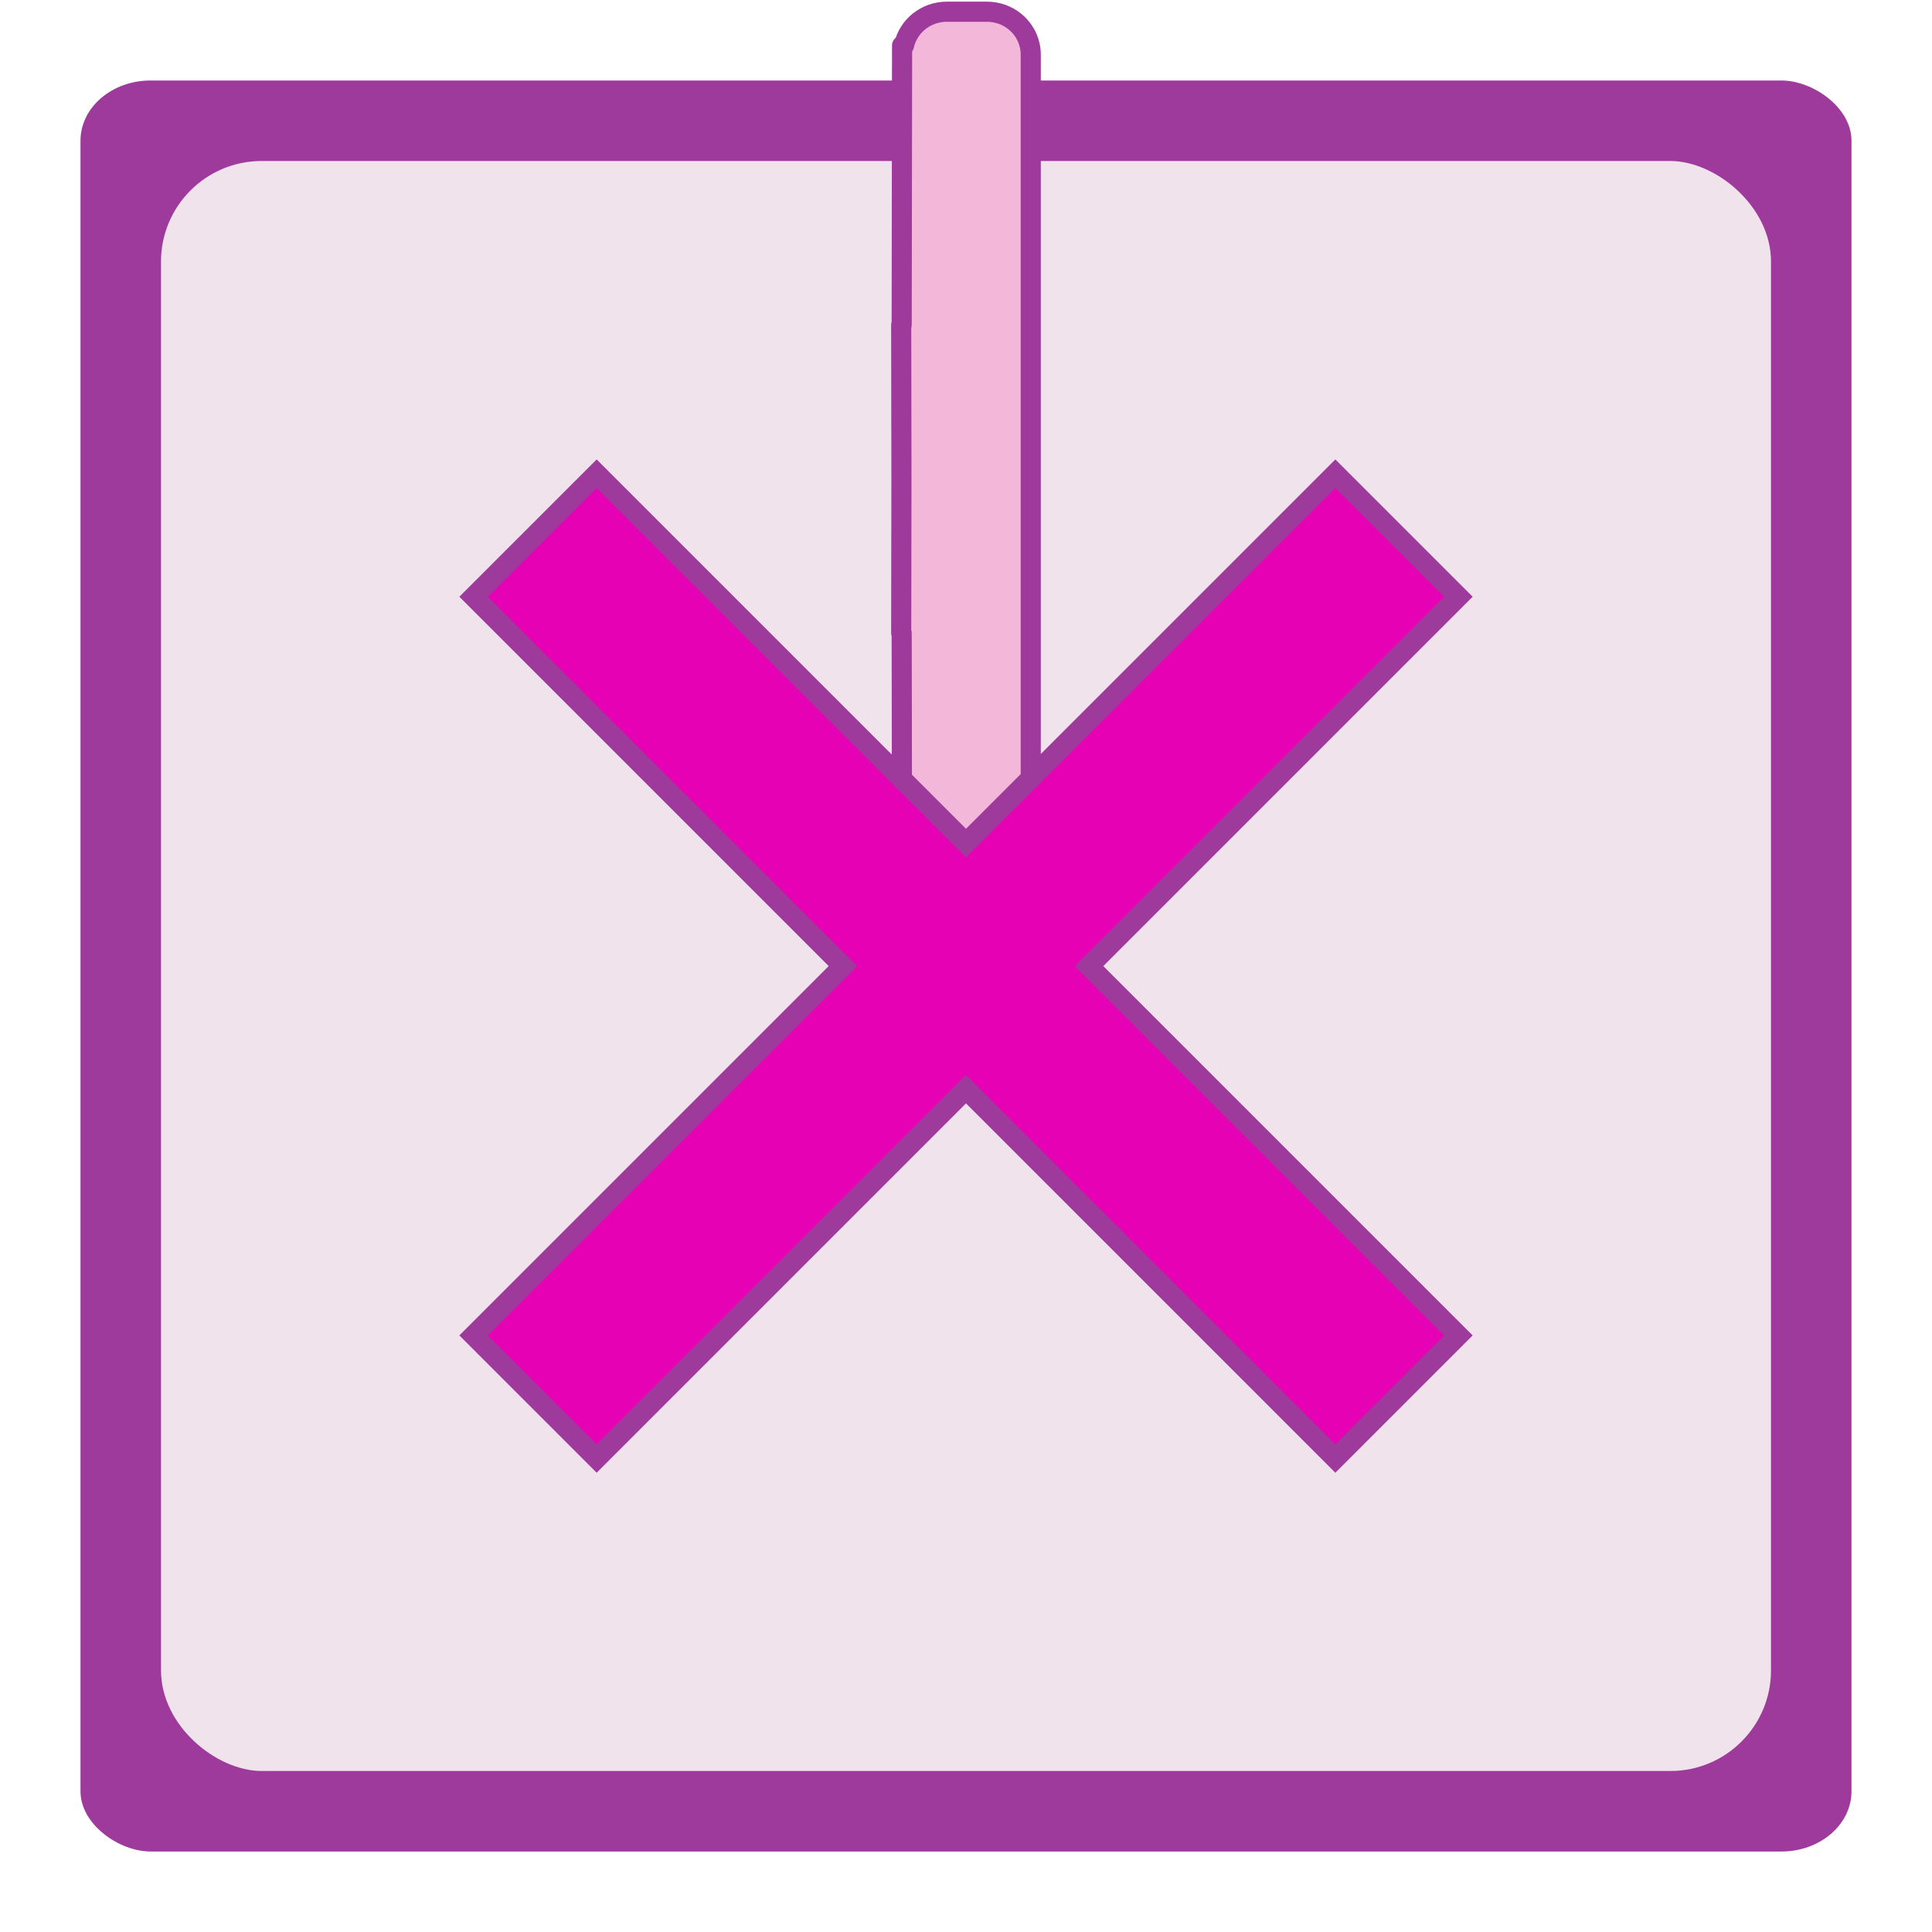 <?xml version="1.0" encoding="UTF-8" standalone="no"?>
<svg
   xmlns:dc="http://purl.org/dc/elements/1.1/"
   xmlns:cc="http://creativecommons.org/ns#"
   xmlns:rdf="http://www.w3.org/1999/02/22-rdf-syntax-ns#"
   xmlns:svg="http://www.w3.org/2000/svg"
   xmlns="http://www.w3.org/2000/svg"
   xmlns:sodipodi="http://sodipodi.sourceforge.net/DTD/sodipodi-0.dtd"
   xmlns:inkscape="http://www.inkscape.org/namespaces/inkscape"
   height="24"
   width="24"
   id="svg2"
   version="1.1"
   inkscape:version="0.91 r13725"
   sodipodi:docname="lc_glueescapedirectiontop.svg"
   inkscape:export-filename="/home/tamara/Desktop/IKON/5_258 (tamara)/sc (222)/Tanggal 15/lc_glueescapedirectiontop.png"
   inkscape:export-xdpi="90"
   inkscape:export-ydpi="90">
  <defs
     id="defs48" />
  <sodipodi:namedview
     pagecolor="#ffffff"
     bordercolor="#666666"
     borderopacity="1"
     objecttolerance="10"
     gridtolerance="10"
     guidetolerance="10"
     inkscape:pageopacity="0"
     inkscape:pageshadow="2"
     inkscape:window-width="1366"
     inkscape:window-height="718"
     id="namedview46"
     showgrid="true"
     inkscape:zoom="10.429825"
     inkscape:cx="12.127153"
     inkscape:cy="19.997332"
     inkscape:window-x="0"
     inkscape:window-y="0"
     inkscape:window-maximized="1"
     inkscape:current-layer="svg2">
    <inkscape:grid
       type="xygrid"
       id="grid4178" />
  </sodipodi:namedview>
  <linearGradient
     id="a"
     gradientTransform="matrix(0.008,0,0,0.018,-8.526,-6.832)"
     gradientUnits="userSpaceOnUse"
     x1="399.775"
     x2="399.775"
     y1="1164.67"
     y2="549.061">
    <stop
       offset="0"
       stop-color="#a7a7a9"
       id="stop5" />
    <stop
       offset=".5"
       stop-color="#7d7d83"
       id="stop7" />
    <stop
       offset="1"
       stop-color="#aaaab1"
       id="stop9" />
  </linearGradient>
  <linearGradient
     id="b"
     gradientTransform="matrix(0.063,0,0,0.125,-8,-16.5)"
     gradientUnits="userSpaceOnUse"
     x1="-64"
     x2="124.092"
     y1="136"
     y2="28">
    <stop
       offset="0"
       stop-color="#fff"
       id="stop12" />
    <stop
       offset=".426"
       stop-color="#fff"
       id="stop14" />
    <stop
       offset=".589"
       stop-color="#f1f1f1"
       id="stop16" />
    <stop
       offset=".802"
       stop-color="#eaeaea"
       id="stop18" />
    <stop
       offset="1"
       stop-color="#dfdfdf"
       id="stop20" />
  </linearGradient>
  <linearGradient
     id="c"
     gradientTransform="matrix(0.24,0,0,0.25,-12.332,-2)"
     gradientUnits="userSpaceOnUse"
     x1="102.311"
     x2="74.33"
     y1="-5.83"
     y2="32">
    <stop
       offset="0"
       stop-color="#fff"
       id="stop23" />
    <stop
       offset="1"
       stop-color="#fff"
       stop-opacity="0"
       id="stop25" />
  </linearGradient>
  <linearGradient
     id="d"
     gradientTransform="matrix(0.068,0.068,0.061,-0.061,14.162,3.334)"
     gradientUnits="userSpaceOnUse"
     x1="-21.213"
     x2="48.162"
     y1="-80.024"
     y2="-154.923">
    <stop
       offset="0"
       stop-color="#0968ef"
       id="stop28" />
    <stop
       offset="1"
       stop-color="#aecffc"
       id="stop30" />
  </linearGradient>
  <g
     id="g4160">
    <g
       transform="matrix(-1,0,0,-1,24,24)"
       id="g4942">
      <rect
         height="22"
         rx="0.748"
         ry="0.87"
         transform="matrix(0,1,1,0,0,0)"
         width="22"
         x="1"
         y="1"
         id="rect54-5"
         style="opacity:1;fill:#9e3a9c;fill-opacity:1" />
      <rect
         style="fill:#f0e3ec;fill-opacity:1;fill-rule:evenodd"
         id="rect58-3"
         y="2"
         x="2"
         width="20"
         transform="matrix(0,1,1,0,0,0)"
         ry="1.25"
         rx="1.25"
         height="20" />
    </g>
    <path
       d="m 12.259,11.755 c 0.263,0 0.481,-0.18 0.533,-0.421 l 3.95e-4,0 0,-7.53e-4 c 0.007,-0.035 0.012,-0.072 0.012,-0.11 l 0,-0.408 0,-9.73 0,-0.408 c 0,-0.038 -0.004,-0.074 -0.012,-0.11 l 0,-7.73e-4 -3.95e-4,0 c -0.052,-0.241 -0.27,-0.421 -0.533,-0.421 l -0.496,0 c -0.262,0 -0.48,0.179 -0.533,0.419 l -0.024,0.001 -0.005,3.47 -0.006,0 0.003,1.914 -0.003,1.914 0.006,0 0.005,3.47 0.024,0.001 c 0.053,0.24 0.27,0.419 0.533,0.419 z"
       id="path40"
       inkscape:connector-curvature="0"
       style="fill:#f3b7d9;stroke:#9d3a9b;stroke-width:0.25;stroke-linecap:round;stroke-linejoin:round;stroke-miterlimit:4;stroke-dasharray:none;stroke-opacity:1" />
    <path
       d="m 7.412,18.118 4.588,-4.588 4.588,4.588 1.529,-1.529 -4.588,-4.588 4.588,-4.588 -1.529,-1.529 -4.588,4.588 -4.588,-4.588 -1.529,1.529 4.588,4.588 -4.588,4.588 z"
       id="path44"
       style="fill:#e602b4;fill-opacity:1;stroke:#9d3a9b;stroke-width:0.25;stroke-miterlimit:4;stroke-dasharray:none;stroke-opacity:1"
       inkscape:connector-curvature="0" />
  </g>
</svg>
